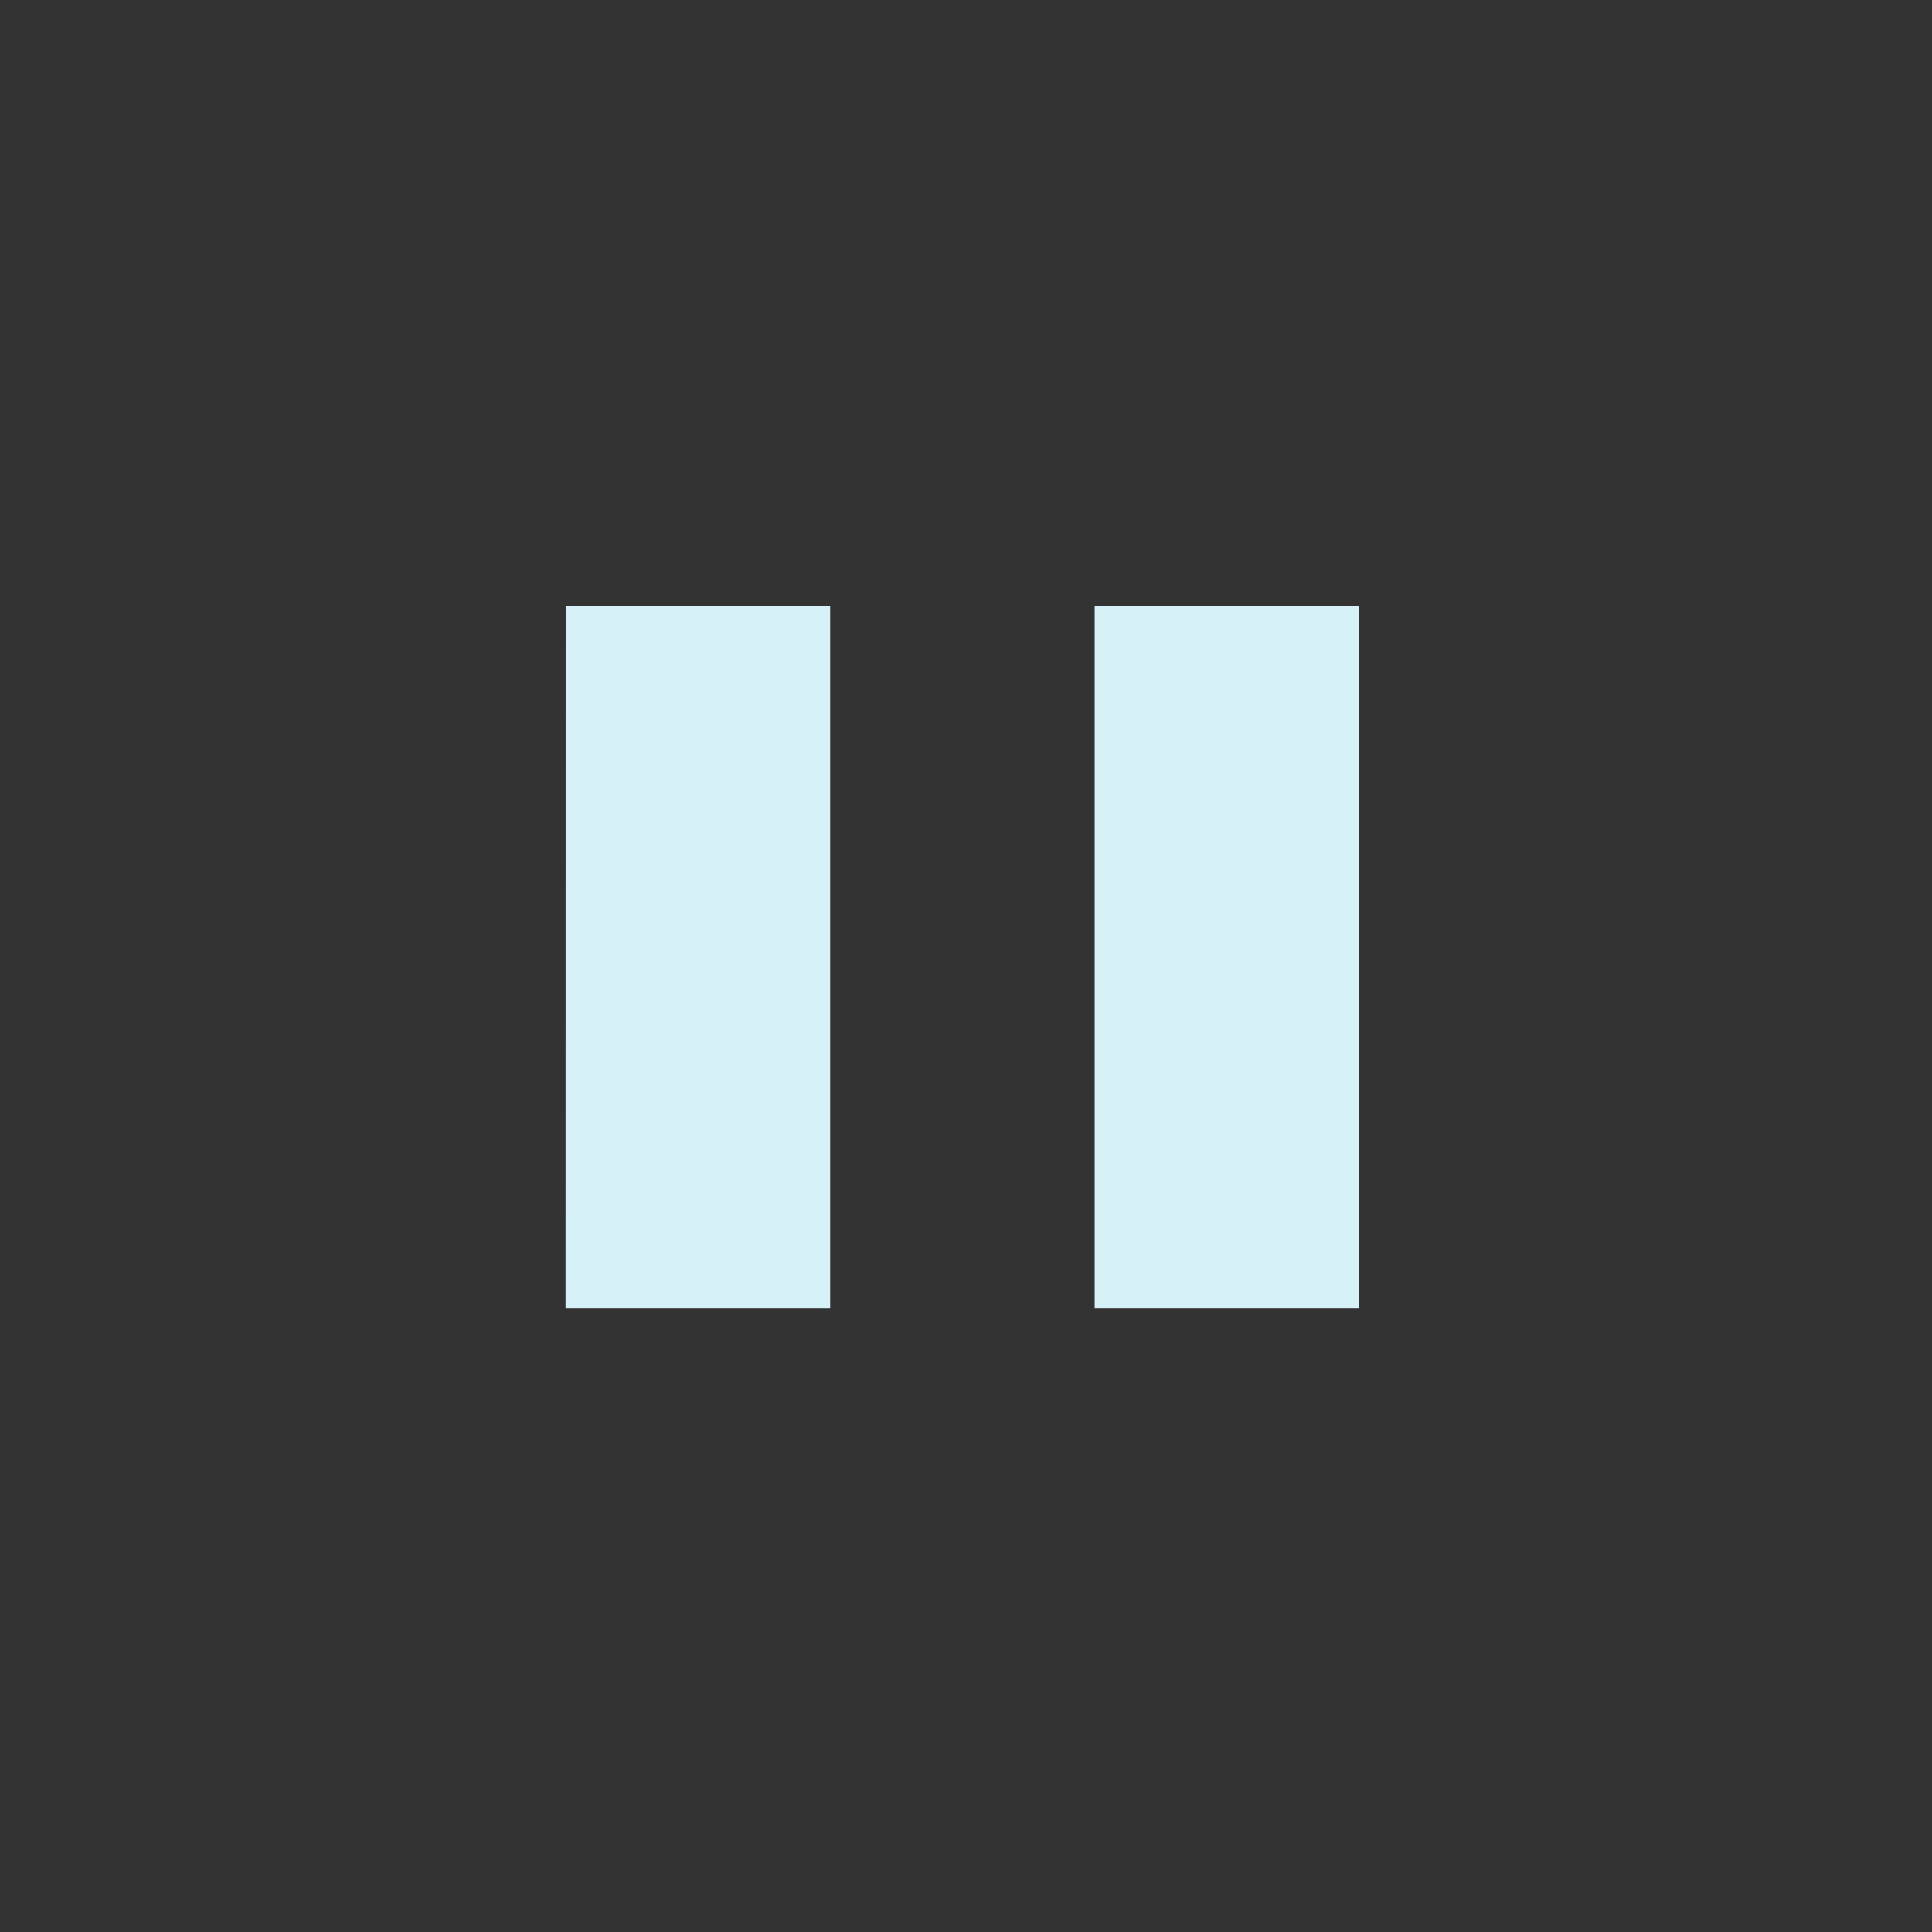 <?xml version="1.0" encoding="UTF-8" standalone="no"?>
<svg
   xmlns:dc="http://purl.org/dc/elements/1.1/"
   xmlns:cc="http://creativecommons.org/ns#"
   xmlns:rdf="http://www.w3.org/1999/02/22-rdf-syntax-ns#"
   xmlns:svg="http://www.w3.org/2000/svg"
   xmlns="http://www.w3.org/2000/svg"
   xmlns:sodipodi="http://sodipodi.sourceforge.net/DTD/sodipodi-0.dtd"
   xmlns:inkscape="http://www.inkscape.org/namespaces/inkscape"
   inkscape:version="1.0 (4035a4fb49, 2020-05-01)"
   sodipodi:docname="media.svg"
   width="22"
   height="22"
   id="svg7229"
   version="1.0">
  <rect width="100%" height="100%" fill="#333333" stroke="none"/>
  <sodipodi:namedview
     inkscape:document-rotation="0"
     inkscape:current-layer="svg7229"
     inkscape:window-maximized="1"
     inkscape:window-y="0"
     inkscape:window-x="0"
     inkscape:cy="-58.270519"
     inkscape:cx="35.631352"
     inkscape:zoom="2.8368214"
     showgrid="false"
     id="namedview43"
     inkscape:window-height="1024"
     inkscape:window-width="1920"
     inkscape:pageshadow="2"
     inkscape:pageopacity="0"
     guidetolerance="10"
     gridtolerance="10"
     objecttolerance="10"
     borderopacity="1"
     bordercolor="#666666"
     pagecolor="#ffffff">
    <inkscape:grid
       id="grid849"
       type="xygrid" />
  </sodipodi:namedview>
  <defs
     id="defs7231">
    <style
       id="current-color-scheme"
       type="text/css">
      .ColorScheme-Text {
        color:#31363b;
      }
      .ColorScheme-Background{
        color:#eff0f1;
      }
      .ColorScheme-ViewText {
        color:#31363b;
      }
      .ColorScheme-ViewBackground{
        color:#ffffff;
      }
      .ColorScheme-ViewHover {
        color:#000000;
      }
      .ColorScheme-ViewFocus{
        color:#5a5a5a;
      }
      .ColorScheme-ButtonText {
        color:#31363b;
      }
      .ColorScheme-ButtonBackground{
        color:#E9E8E8;
      }
      .ColorScheme-ButtonHover {
        color:#1489ff;
      }
      .ColorScheme-ButtonFocus{
        color:#2B74C7;
      }
</style>
  </defs>
  <g
     id="layer1"
     transform="translate(-214.536,-404.505)">
    <g
       transform="matrix(1.5,0,0,1.5,209.036,-1146.514)"
       id="media-playback-pause"
       style="fill:currentColor"
       class="ColorScheme-Text">
      <rect
         style="opacity:0.01;fill:#ed1515;fill-opacity:0.004;stroke:none"
         id="rect3003-0"
         width="14.667"
         height="14.667"
         x="3.667"
         y="1034.029" />
      <path
         inkscape:connector-curvature="0"
         id="rect3287-9"
         style="color:#31363b;fill:#d7f1f8;fill-opacity:1;stroke-width:1"
         d="m 11.977,1038.612 h 2.008 v 5.334 h -2.008 z m -4.016,0 h 2.008 v 5.334 H 7.96 Z"
         class="ColorScheme-Text" />
    </g>
    <g
       transform="matrix(1.5,0,0,1.5,233.035,-1146.514)"
       id="media-playback-start"
       style="fill:currentColor"
       class="ColorScheme-Text">
      <rect
         style="opacity:0.01;fill:#ed1515;fill-opacity:0.004;stroke:none"
         id="rect3003-1"
         width="14.667"
         height="14.667"
         x="3.667"
         y="1034.029" />
      <path
         sodipodi:nodetypes="cccc"
         inkscape:connector-curvature="0"
         id="path3357-8"
         style="color:#31363b;fill:#d7f1f8;fill-opacity:1;stroke-width:1"
         d="m 9.272,1043.801 4.461,-2.372 -4.543,-2.607 z"
         class="ColorScheme-Text" />
    </g>
    <g
       transform="matrix(1.5,0,0,1.5,257.035,-1146.514)"
       id="media-playback-stop"
       style="fill:#31363b">
      <rect
         style="opacity:0.01;fill:#ed1515;fill-opacity:0.004;stroke:none"
         id="rect3003-3"
         width="14.667"
         height="14.667"
         x="3.667"
         y="1034.029" />
      <path
         inkscape:connector-curvature="0"
         id="rect3274-5"
         style="color:#31363b;fill:#d7f1f8;fill-opacity:1;stroke-width:1"
         d="m 8.334,1038.695 h 4.721 v 4.606 H 8.334 Z"
         class="ColorScheme-Text" />
    </g>
    <g
       transform="matrix(1.5,0,0,1.5,281.034,-1146.514)"
       id="media-record">
      <rect
         style="opacity:0.01;fill:#ed1515;fill-opacity:0.004;stroke:none"
         id="rect3003-03"
         width="14.667"
         height="14.667"
         x="3.668"
         y="1034.029" />
      <rect
         ry="5.332"
         y="1036.03"
         x="5.669"
         height="10.665"
         width="10.661"
         id="rect3274-0"
         style="fill:#da4453;fill-opacity:1" />
    </g>
    <g
       transform="matrix(1.5,0,0,1.5,305.034,-1146.514)"
       id="media-seek-backward"
       style="fill:currentColor"
       class="ColorScheme-Text">
      <rect
         style="opacity:0.01;fill:#ed1515;fill-opacity:0.004;stroke:none"
         id="rect3003-07"
         width="14.667"
         height="14.667"
         x="3.668"
         y="1034.029" />
      <path
         inkscape:connector-curvature="0"
         id="path4148-6"
         style="color:#31363b;fill:#d7f1f8;fill-opacity:1;stroke-width:1.259"
         d="m 10.734,1045.173 -4.498,-3.831 4.498,-3.83 z m 4.498,0 -4.498,-3.831 4.498,-3.83 z"
         class="ColorScheme-Text" />
    </g>
    <g
       transform="matrix(1.5,0,0,1.5,329.088,-1146.514)"
       id="media-seek-forward"
       style="fill:currentColor"
       class="ColorScheme-Text">
      <rect
         style="opacity:0.01;fill:#ed1515;fill-opacity:0.004;stroke:none"
         id="rect3003-2"
         width="14.667"
         height="14.667"
         x="3.632"
         y="1034.029" />
      <path
         inkscape:connector-curvature="0"
         id="path4148-8"
         style="color:#31363b;fill:#d7f1f8;fill-opacity:1;stroke-width:1.245"
         d="m 11.708,1045.376 4.351,-3.9 -4.351,-3.901 z m -4.351,0 4.351,-3.9 -4.351,-3.901 z"
         class="ColorScheme-Text" />
    </g>
    <g
       transform="matrix(1.5,0,0,1.5,353.033,-1146.514)"
       id="media-skip-backward"
       style="fill:currentColor"
       class="ColorScheme-Text">
      <rect
         style="opacity:0.01;fill:#ed1515;fill-opacity:0.004;stroke:none"
         id="rect3003-9"
         width="14.667"
         height="14.667"
         x="3.669"
         y="1034.029" />
      <path
         inkscape:connector-curvature="0"
         style="color:#31363b;fill:#d7f1f8;fill-opacity:1;stroke-width:1.381"
         d="m 7.089,1037.649 v 7.127 h 2.602 v -3.564 -3.562 z m 2.602,3.562 5.204,3.564 v -7.127 z"
         id="rect3356-04"
         class="ColorScheme-Text" />
    </g>
    <g
       transform="matrix(1.5,0,0,1.5,377.032,-1146.514)"
       id="media-skip-forward"
       style="fill:currentColor"
       class="ColorScheme-Text">
      <rect
         style="opacity:0.01;fill:#ed1515;fill-opacity:0.004;stroke:none"
         id="rect3003-7"
         width="14.667"
         height="14.667"
         x="3.669"
         y="1034.029" />
      <path
         inkscape:connector-curvature="0"
         id="rect3402-4"
         style="color:#31363b;fill:#d7f1f8;fill-opacity:1;stroke-width:1.394"
         d="m 12.603,1037.631 h 2.618 v 7.195 h -2.618 z m -5.236,7.195 5.236,-3.598 -5.236,-3.597 z"
         class="ColorScheme-Text" />
    </g>
    <g
       transform="matrix(1.25,0,0,1.25,404.286,-886.171)"
       id="media-eject">
      <rect
         style="opacity:0.01;fill:#ed1515;fill-opacity:0.004;stroke:none"
         id="rect3003"
         width="17.6"
         height="17.6"
         x="1.8"
         y="1032.402" />
      <path
         inkscape:connector-curvature="0"
         style="color:#31363b;opacity:1;fill:#d7f1f8;fill-opacity:1;stroke-width:1.459"
         d="m 10.806,1036.241 -5.285,6.353 H 16.091 Z m -5.285,7.859 v 1.666 H 16.091 v -1.666 z"
         class="ColorScheme-Text"
         id="path6" />
    </g>
    <g
       transform="matrix(1.5,0,0,1.5,209.036,-1122.514)"
       id="media-playback-paused"
       style="fill:currentColor"
       class="ColorScheme-Text">
      <rect
         style="opacity:0.01;fill:#ed1515;fill-opacity:0.004;stroke:none"
         id="rect3003-0-3"
         width="14.667"
         height="14.667"
         x="3.667"
         y="1034.029" />
      <path
         sodipodi:nodetypes="ccccccccccssssssssss"
         inkscape:connector-curvature="0"
         id="rect3287-9-5"
         style="color:#31363b;fill:#d7f1f8;fill-opacity:1;stroke:none"
         d="m 11.667,1039.362 h 1.333 v 4 h -1.333 z m -2.667,0 h 1.333 v 4 H 9 Z M 11,1036.029 c -2.955,0 -5.334,2.379 -5.334,5.333 0,2.955 2.379,5.333 5.334,5.333 2.955,0 5.334,-2.379 5.334,-5.333 0,-2.955 -2.379,-5.333 -5.334,-5.333 z m 0.088,1.106 c 2.585,0 4.227,1.642 4.227,4.227 0,2.586 -1.73,4.315 -4.315,4.315 -2.585,0 -4.227,-1.73 -4.227,-4.315 0,-2.586 1.73,-4.227 4.315,-4.227 z"
         class="ColorScheme-Text" />
    </g>
    <g
       transform="matrix(1.5,0,0,1.5,233.035,-1122.514)"
       id="media-playback-playing"
       style="fill:currentColor"
       class="ColorScheme-Text">
      <rect
         style="opacity:0.01;fill:#ed1515;fill-opacity:0.004;stroke:none"
         id="rect3003-1-2"
         width="14.667"
         height="14.667"
         x="3.667"
         y="1034.029" />
      <path
         sodipodi:nodetypes="ccccssssssssss"
         inkscape:connector-curvature="0"
         id="path3357-8-9"
         style="color:#31363b;fill:#d7f1f8;fill-opacity:1;stroke:none"
         d="m 9.491,1043.275 3.81,-1.825 -3.81,-2.264 z M 11,1036.028 c -2.955,0 -5.334,2.379 -5.334,5.334 0,2.955 2.379,5.334 5.334,5.334 2.955,0 5.334,-2.379 5.334,-5.334 0,-2.955 -2.379,-5.334 -5.334,-5.334 z m 0,0.93 c 2.586,0 4.316,1.818 4.316,4.403 0,2.586 -1.642,4.316 -4.228,4.316 -2.586,0 -4.403,-1.642 -4.403,-4.228 0,-2.586 1.73,-4.491 4.316,-4.491 z"
         class="ColorScheme-Text" />
    </g>
    <g
       transform="matrix(1.5,0,0,1.5,257.035,-1122.514)"
       id="media-playback-stopped"
       style="fill:currentColor"
       class="ColorScheme-Text">
      <rect
         style="opacity:0.01;fill:#ed1515;fill-opacity:0.004;stroke:none"
         id="rect3003-3-2"
         width="14.667"
         height="14.667"
         x="3.667"
         y="1034.029" />
      <path
         sodipodi:nodetypes="cccccssssssssss"
         inkscape:connector-curvature="0"
         style="color:#31363b;fill:#d7f1f8;fill-opacity:1"
         class="ColorScheme-Text"
         d="m 9,1039.362 h 4 v 4 H 9 Z M 11,1036.029 c -2.955,0 -5.334,2.379 -5.334,5.333 0,2.955 2.379,5.333 5.334,5.333 2.955,0 5.334,-2.379 5.334,-5.333 0,-2.955 -2.379,-5.333 -5.334,-5.333 z m 0.088,1.018 c 2.585,0 4.227,1.73 4.227,4.315 0,2.586 -1.642,4.227 -4.227,4.227 -2.585,0 -4.315,-1.73 -4.315,-4.315 0,-2.586 1.73,-4.227 4.315,-4.227 z"
         id="path41" />
    </g>
  </g>
</svg>
